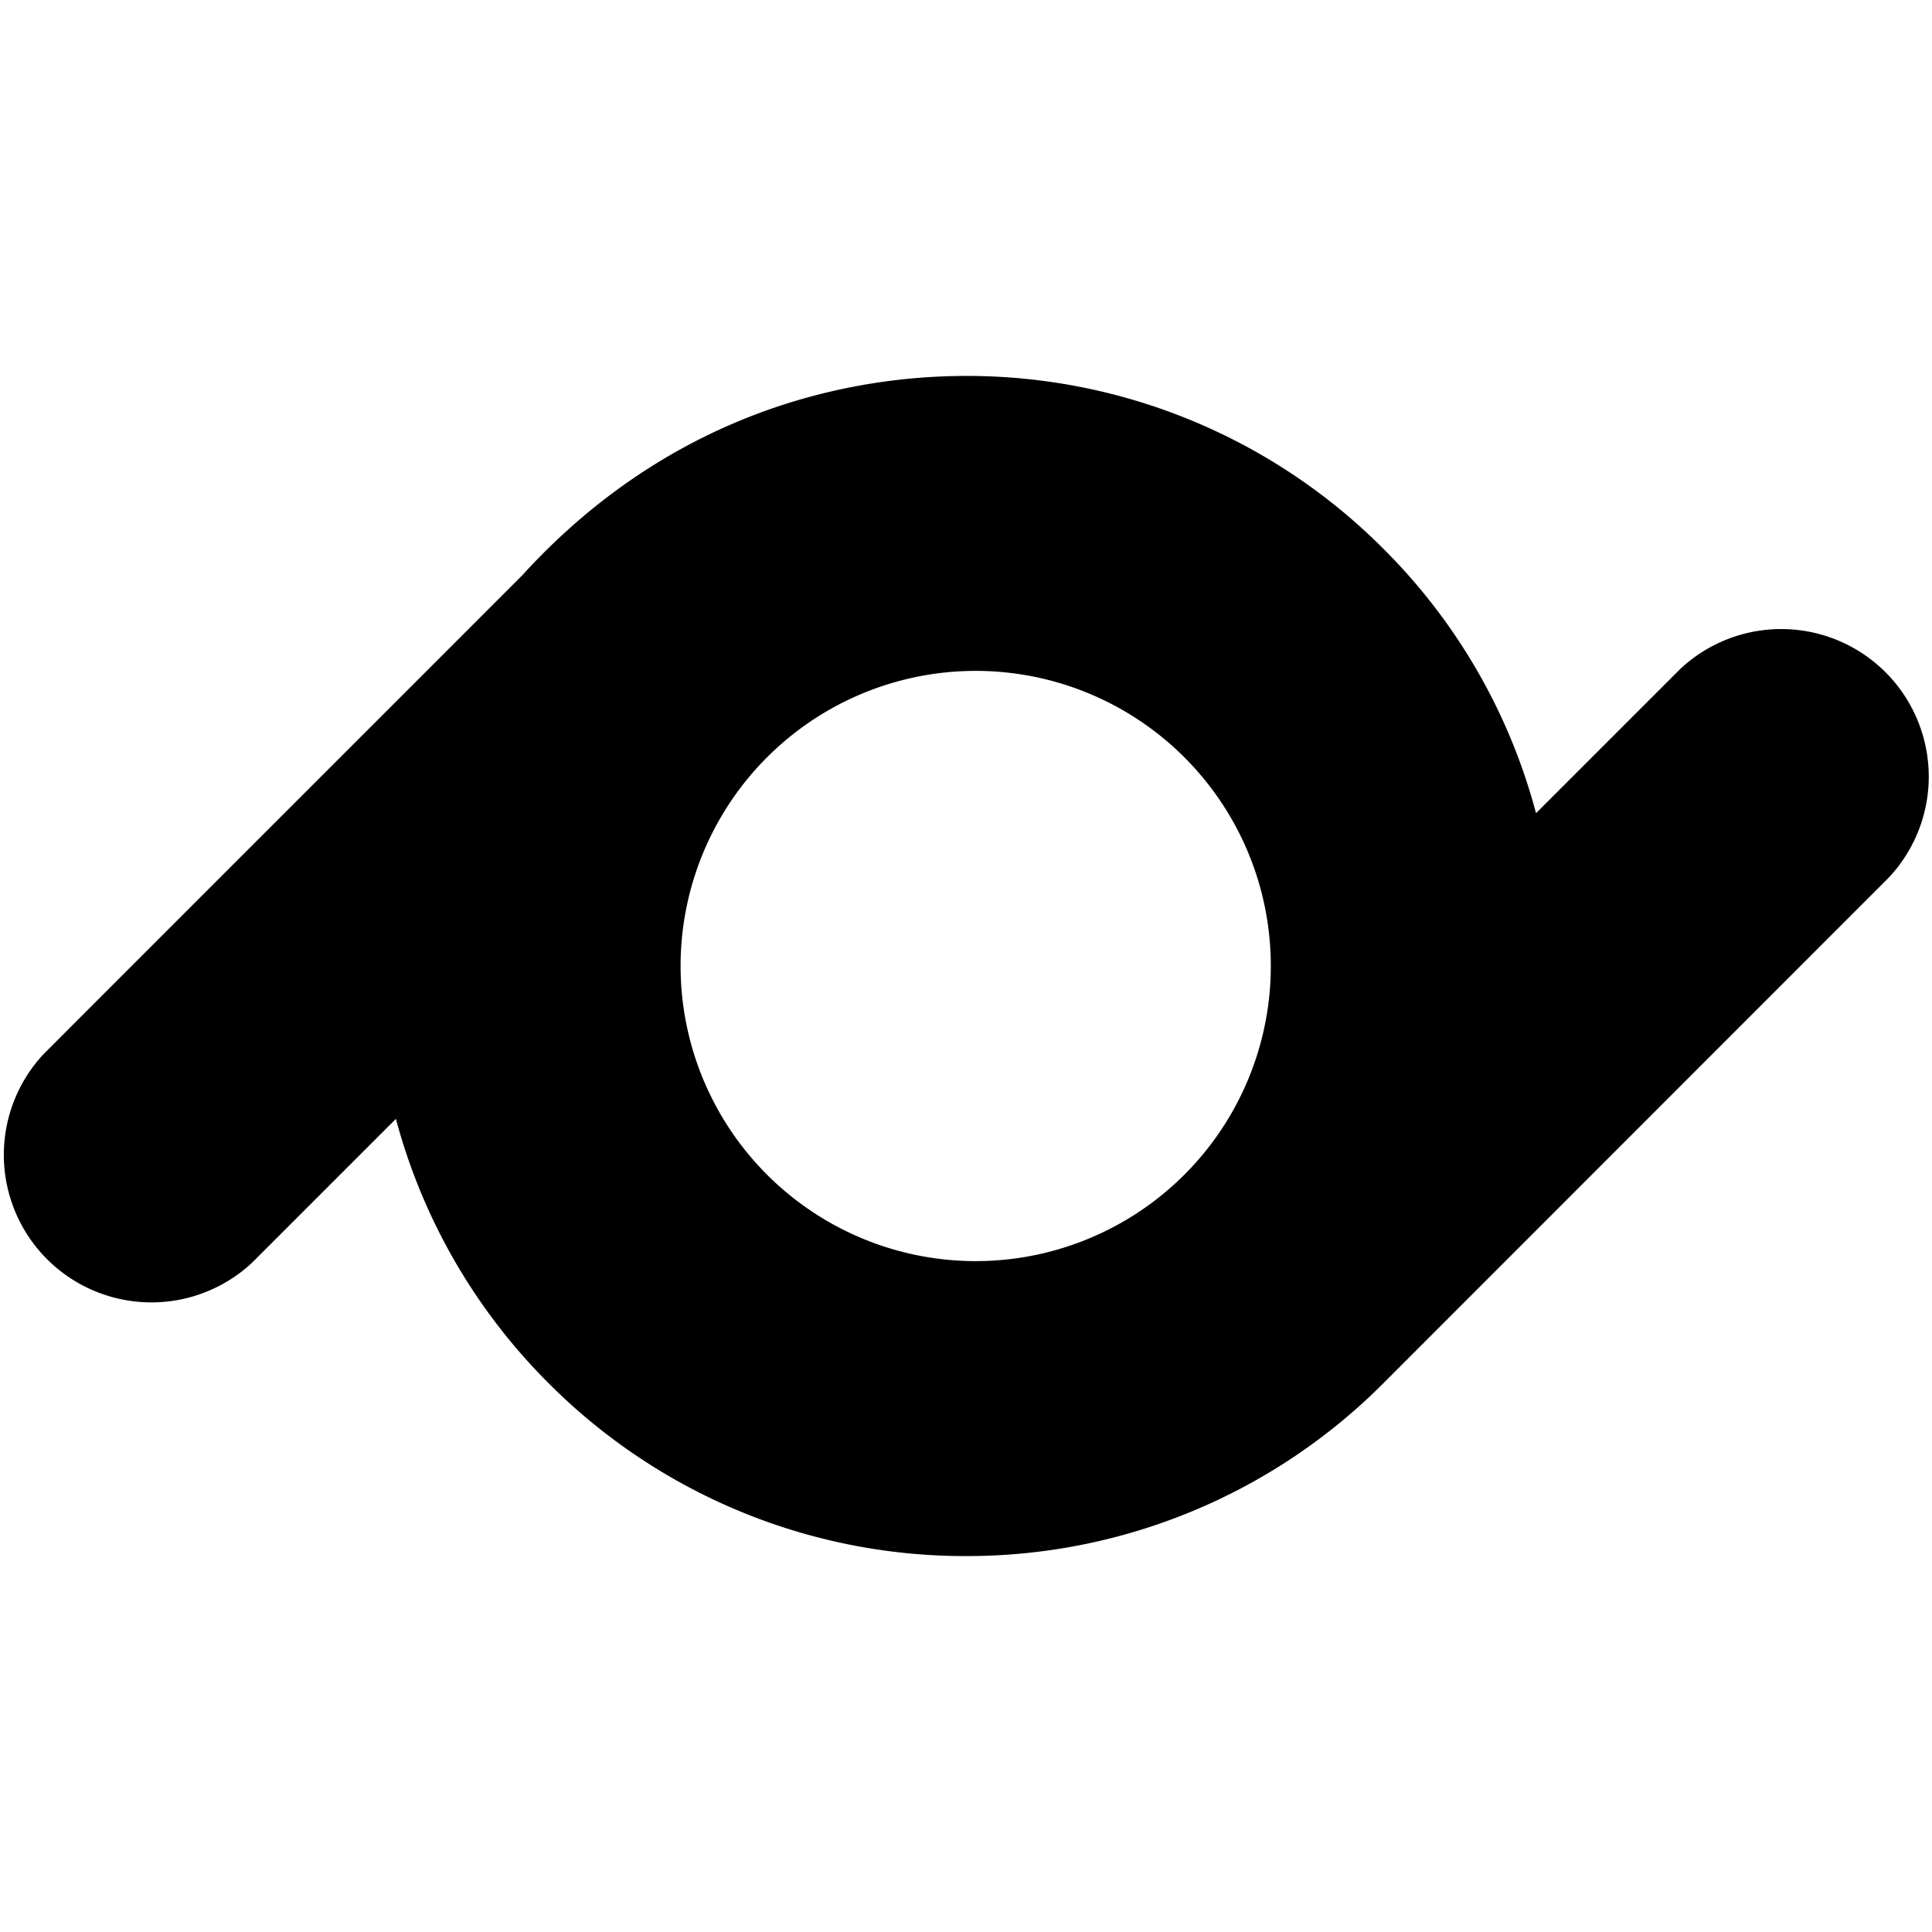 <svg xmlns="http://www.w3.org/2000/svg" viewBox="0 0 24 24"><path d="M12 4.67c-1.743.002-3.818.617-5.512 2.476-1.76 1.762-3.859 3.858-5.95 5.952a1.833 1.833 0 0 0 2.59 2.591l1.79-1.79a7.3 7.3 0 0 0 1.898 3.285A7.3 7.3 0 0 0 12 19.33a7.3 7.3 0 0 0 5.184-2.146l6.279-6.282a1.833 1.833 0 0 0-2.592-2.59l-1.79 1.79a7.26 7.26 0 0 0-1.897-3.286A7.3 7.3 0 0 0 12 4.67zm0 3.666a3.666 3.666 0 1 1-.001 7.328A3.666 3.666 0 0 1 12 8.336z"/></svg>